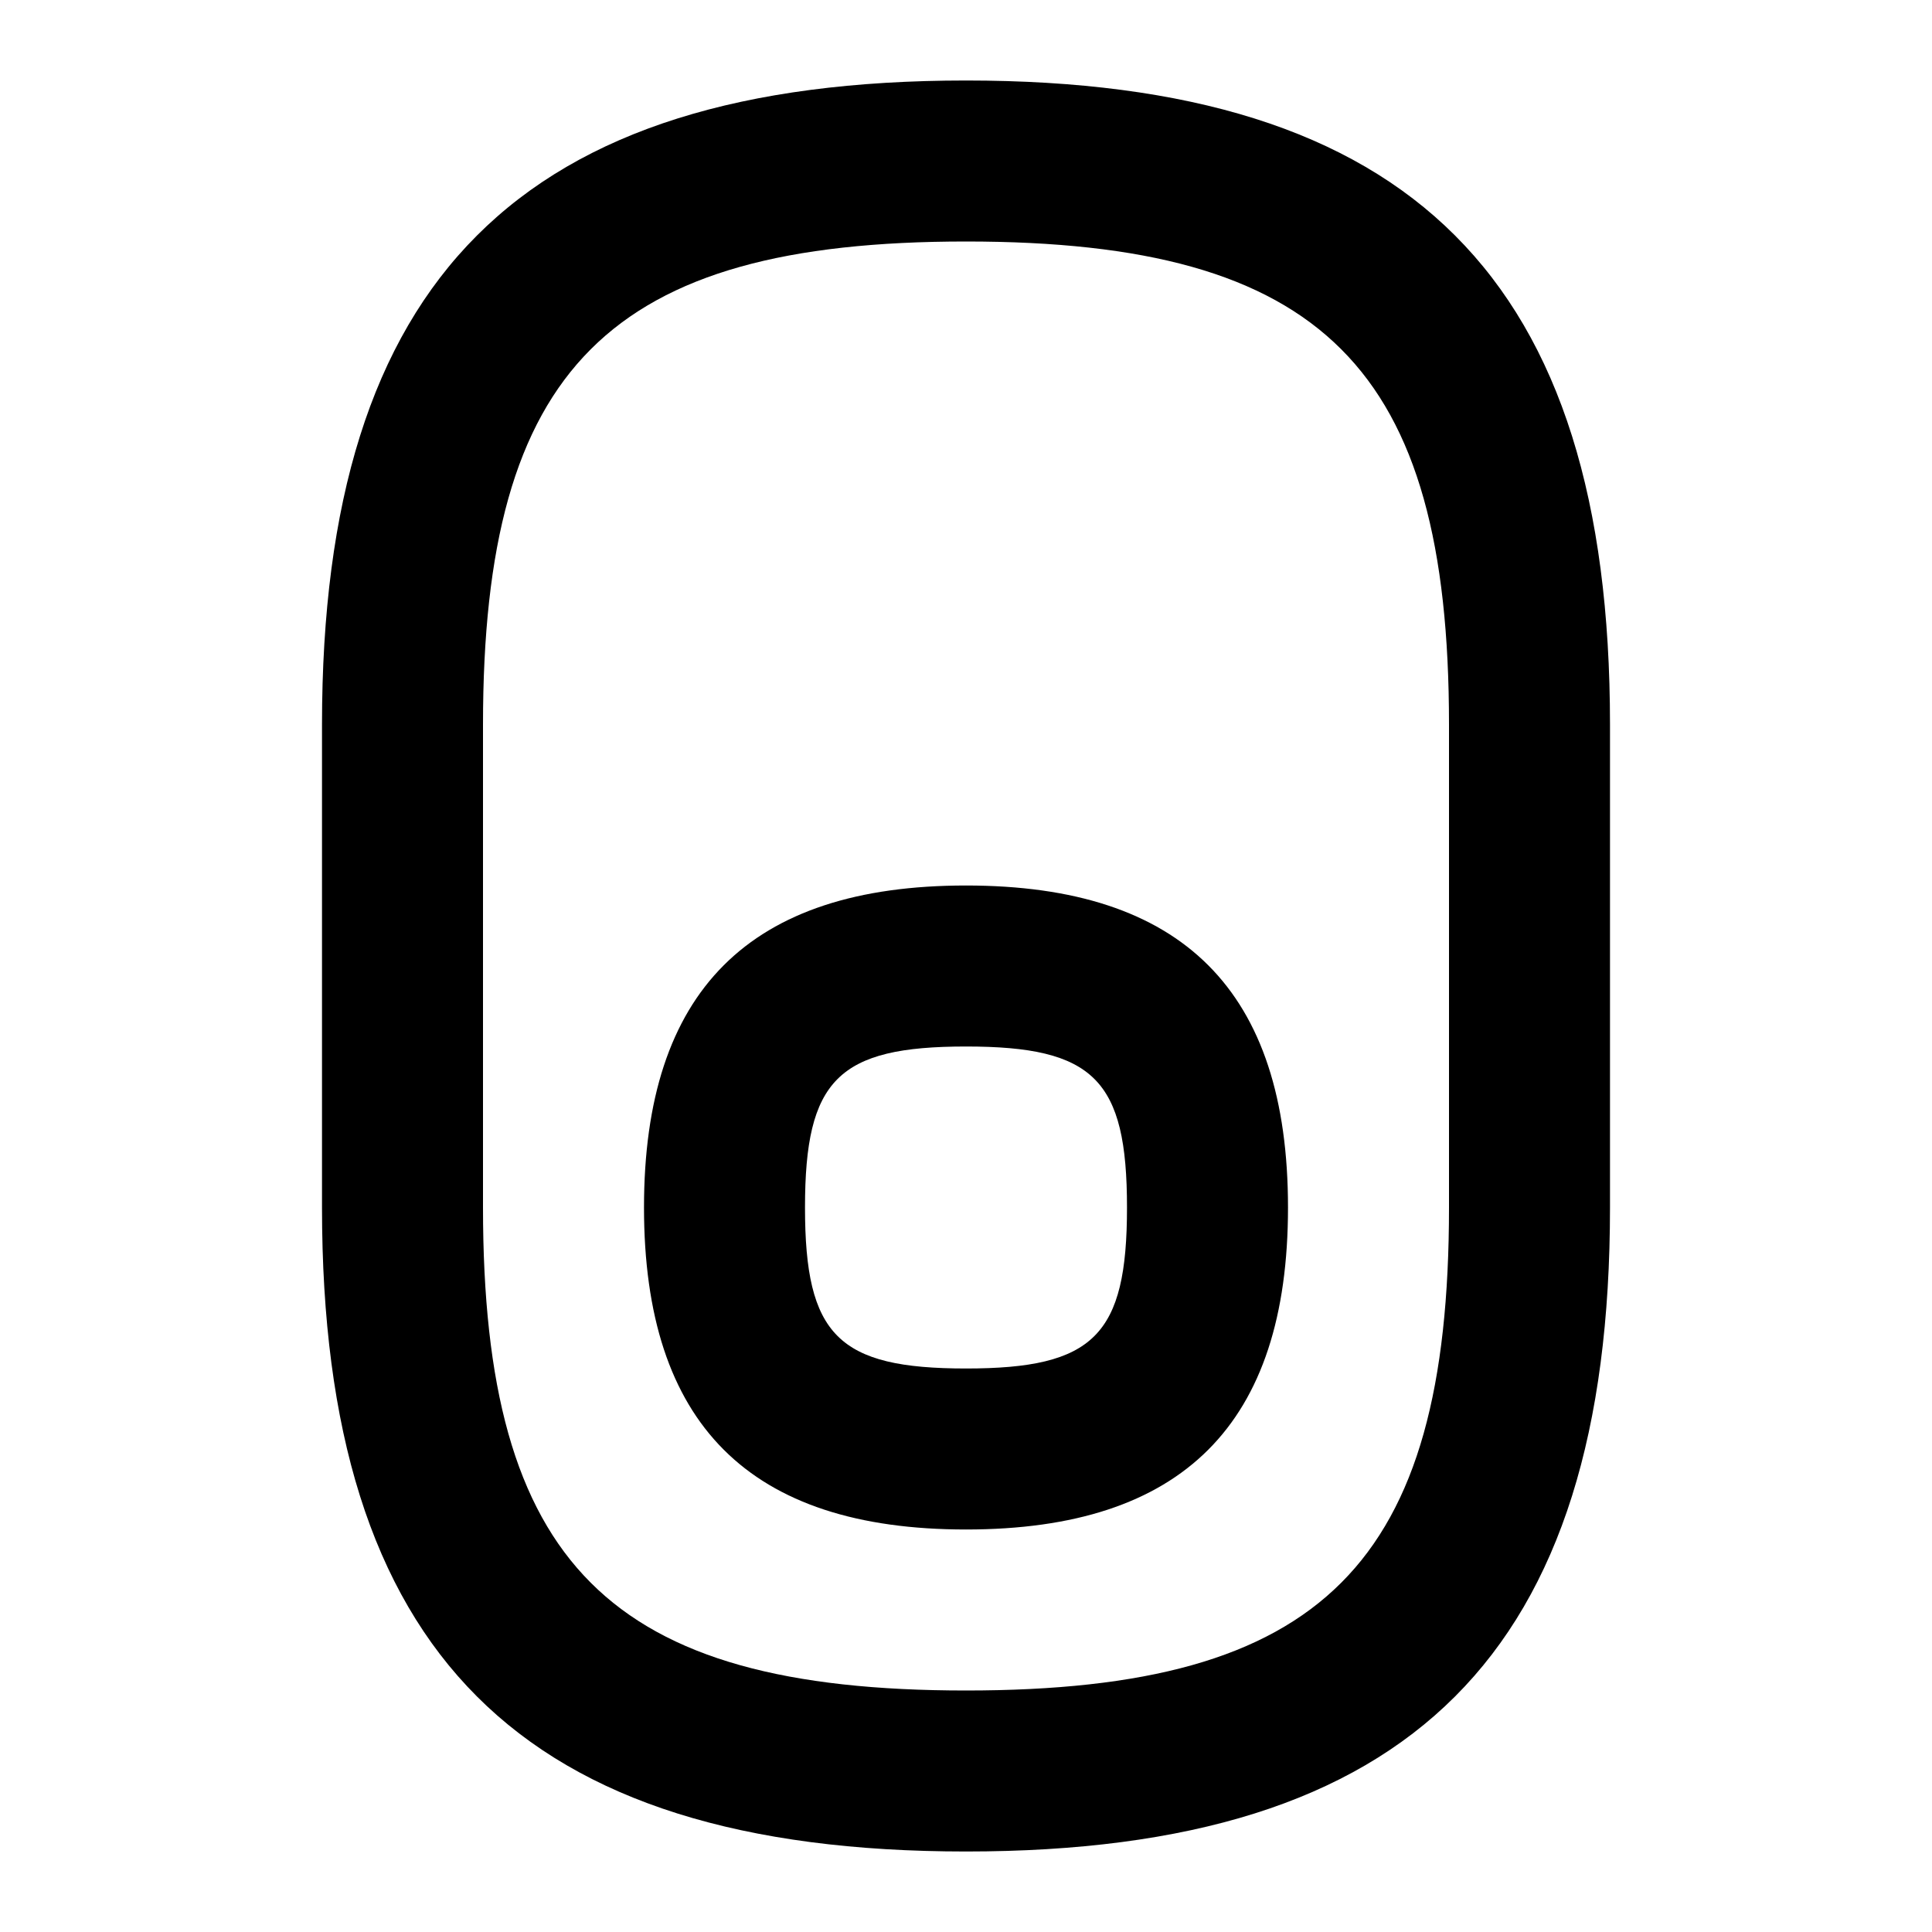 <svg id="Layer_1" viewBox="0 0 24 24" xmlns="http://www.w3.org/2000/svg" data-name="Layer 1"><path d="m12 1c-5.533 0-8 2.468-8 8v6c0 5.532 2.467 8 8 8s8-2.468 8-8v-6c0-5.532-2.467-8-8-8zm6 14c0 4.43-1.57 6-6 6s-6-1.57-6-6v-6c0-4.43 1.57-6 6-6s6 1.57 6 6zm-6-4c-2.691 0-4 1.309-4 4s1.309 4 4 4 4-1.309 4-4-1.309-4-4-4zm0 6c-1.589 0-2-.411-2-2s.411-2 2-2 2 .411 2 2-.411 2-2 2z"/></svg>